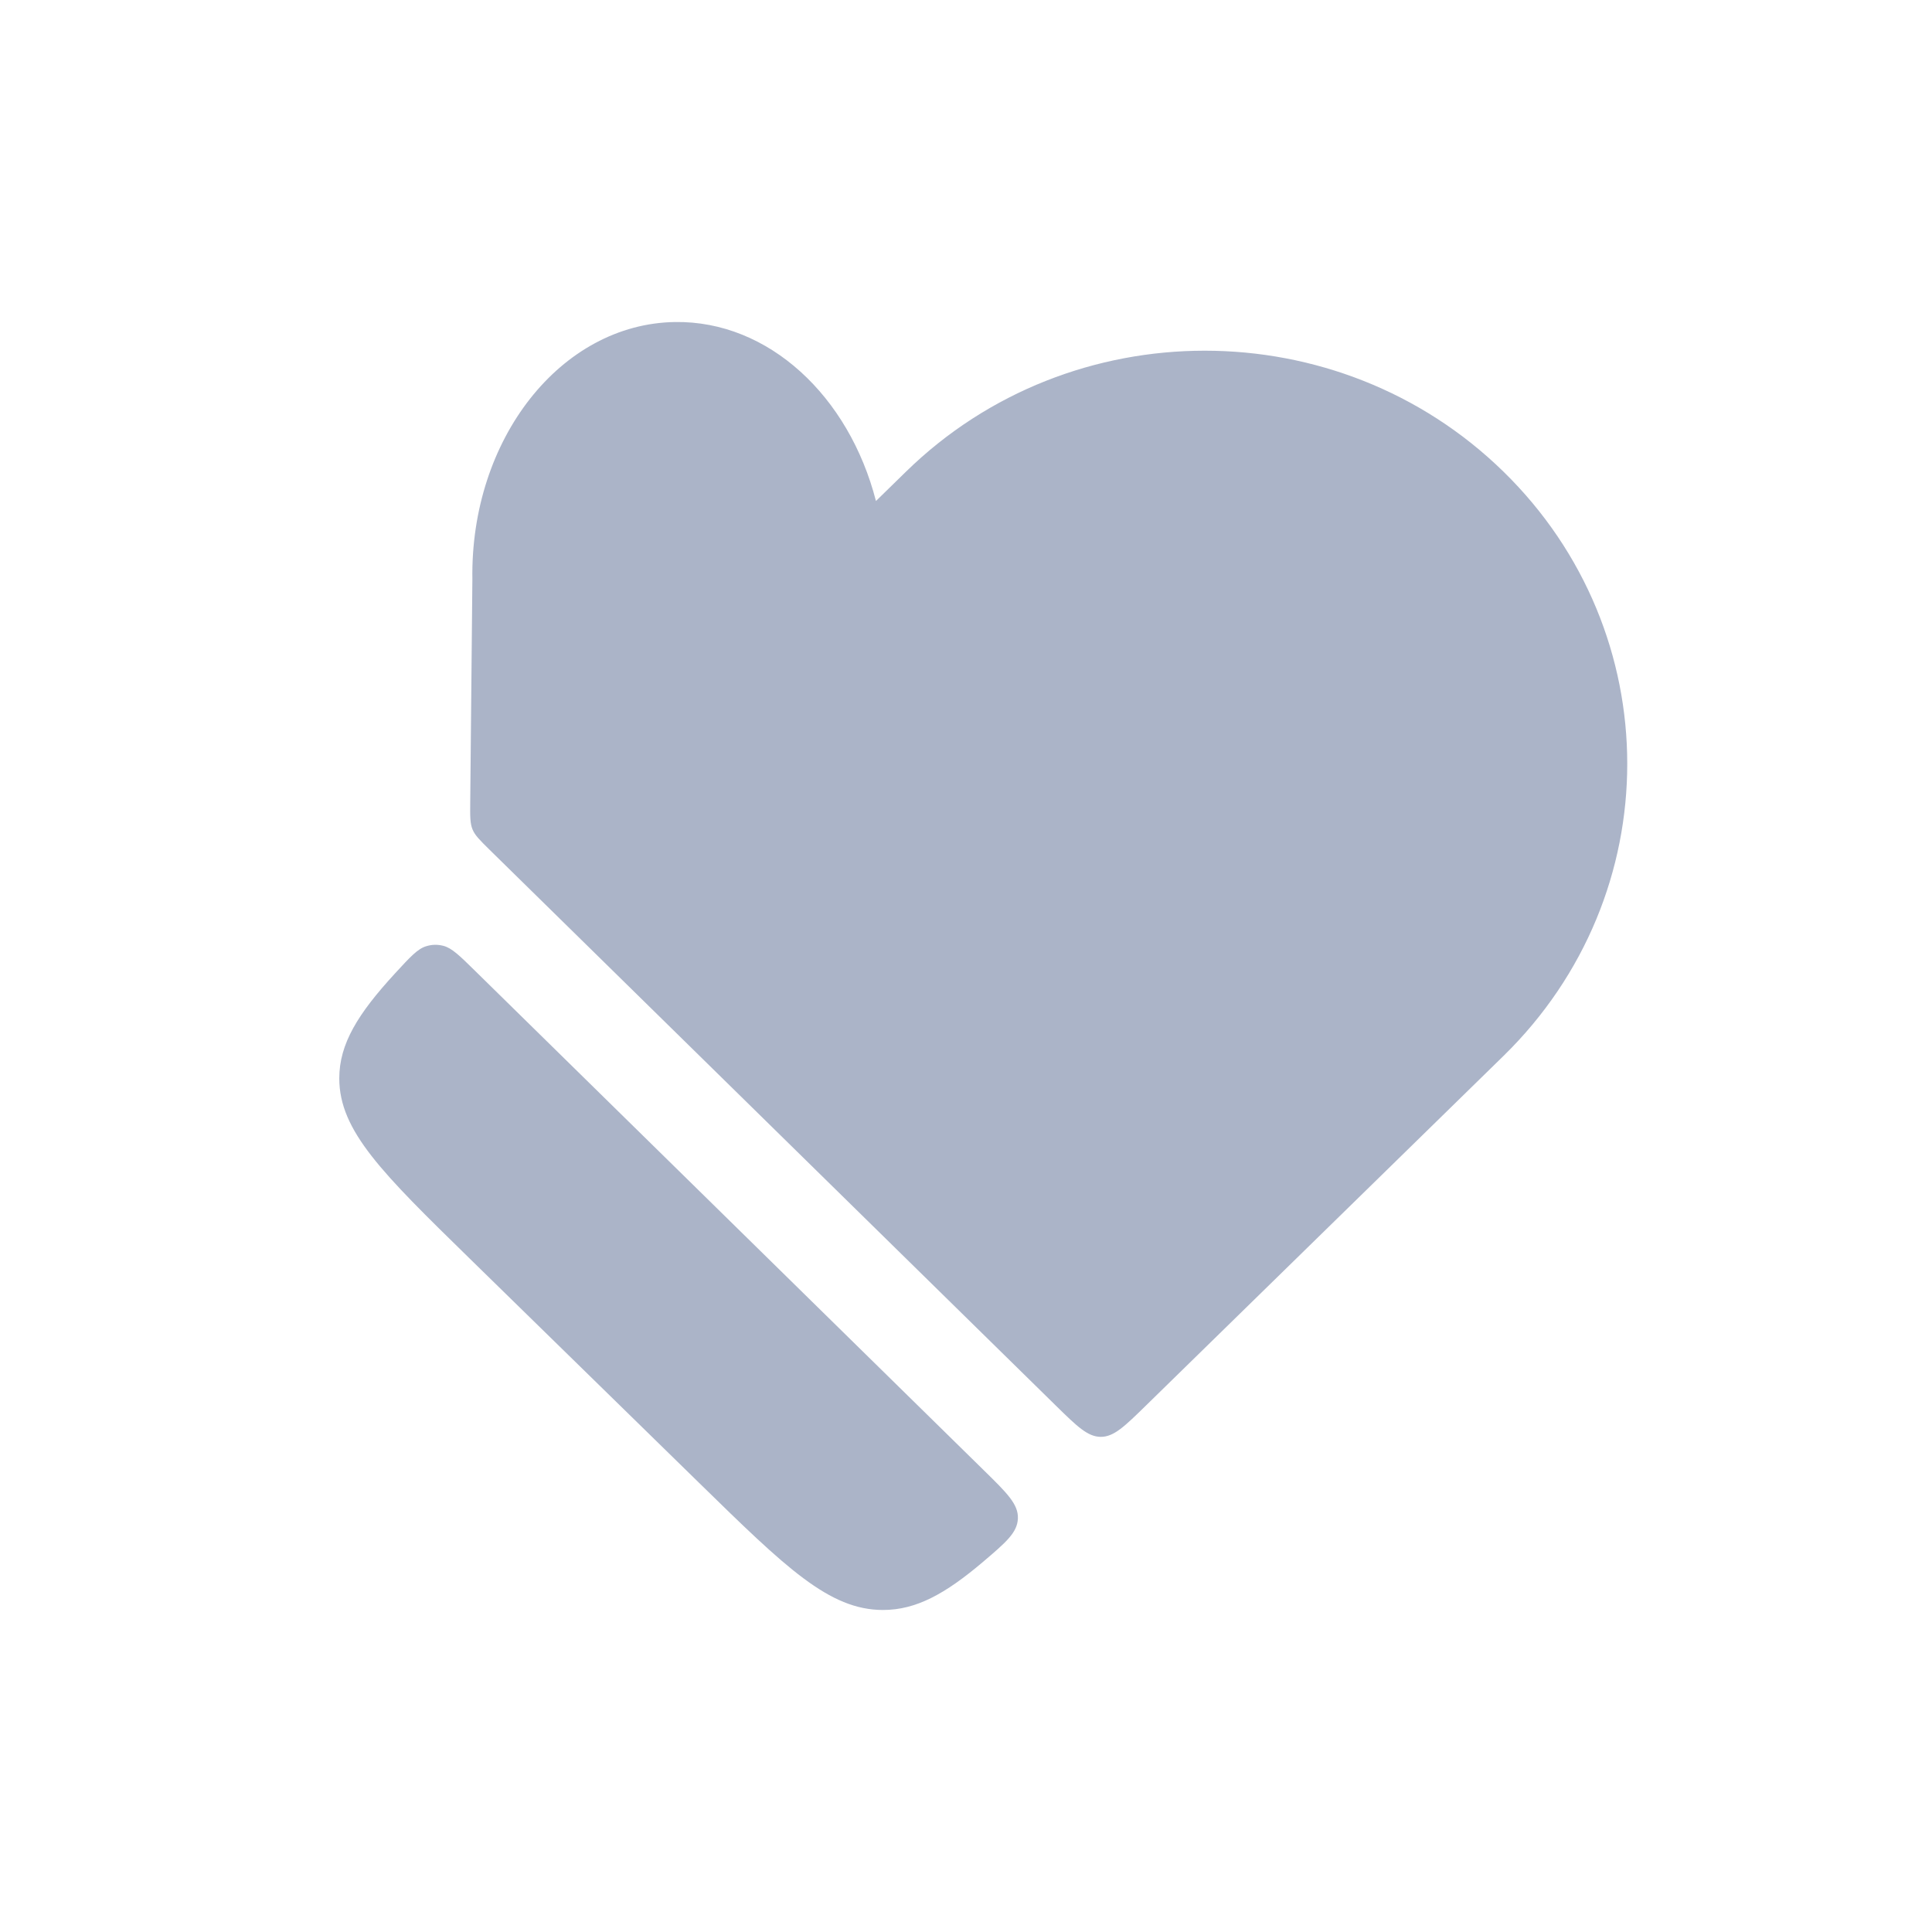 <svg width="28" height="28" viewBox="0 0 28 28" fill="none" xmlns="http://www.w3.org/2000/svg">
<g clip-path="url(#clip0_6194_1650)">
<path d="M6.801 18.234L10.132 21.491C11.388 22.719 12.016 23.333 12.797 23.333C13.276 23.333 13.698 23.101 14.244 22.638C14.578 22.354 14.745 22.212 14.752 22.006C14.76 21.801 14.595 21.639 14.266 21.316L6.883 14.068C6.659 13.848 6.547 13.738 6.423 13.707C6.339 13.686 6.258 13.688 6.175 13.714C6.053 13.751 5.945 13.868 5.728 14.104C5.187 14.692 4.917 15.128 4.917 15.629C4.917 16.392 5.545 17.006 6.801 18.234Z" fill="#ABB4C8"/>
<path d="M21.79 15.303C24.181 12.965 24.181 9.174 21.79 6.836C19.399 4.498 15.521 4.498 13.13 6.836L12.695 7.261C12.304 5.741 11.14 4.647 9.783 4.667C8.129 4.692 6.814 6.363 6.846 8.399L6.815 11.626C6.813 11.83 6.812 11.932 6.848 12.02C6.884 12.108 6.956 12.178 7.098 12.318L15.301 20.37C15.609 20.672 15.763 20.823 15.953 20.824C16.144 20.824 16.298 20.673 16.607 20.371L21.79 15.303Z" fill="#ABB4C8"/>
</g>
<defs>
<clipPath id="clip0_6194_1650">
<rect width="28" height="28" fill="white"/>
</clipPath>
</defs>
</svg>
